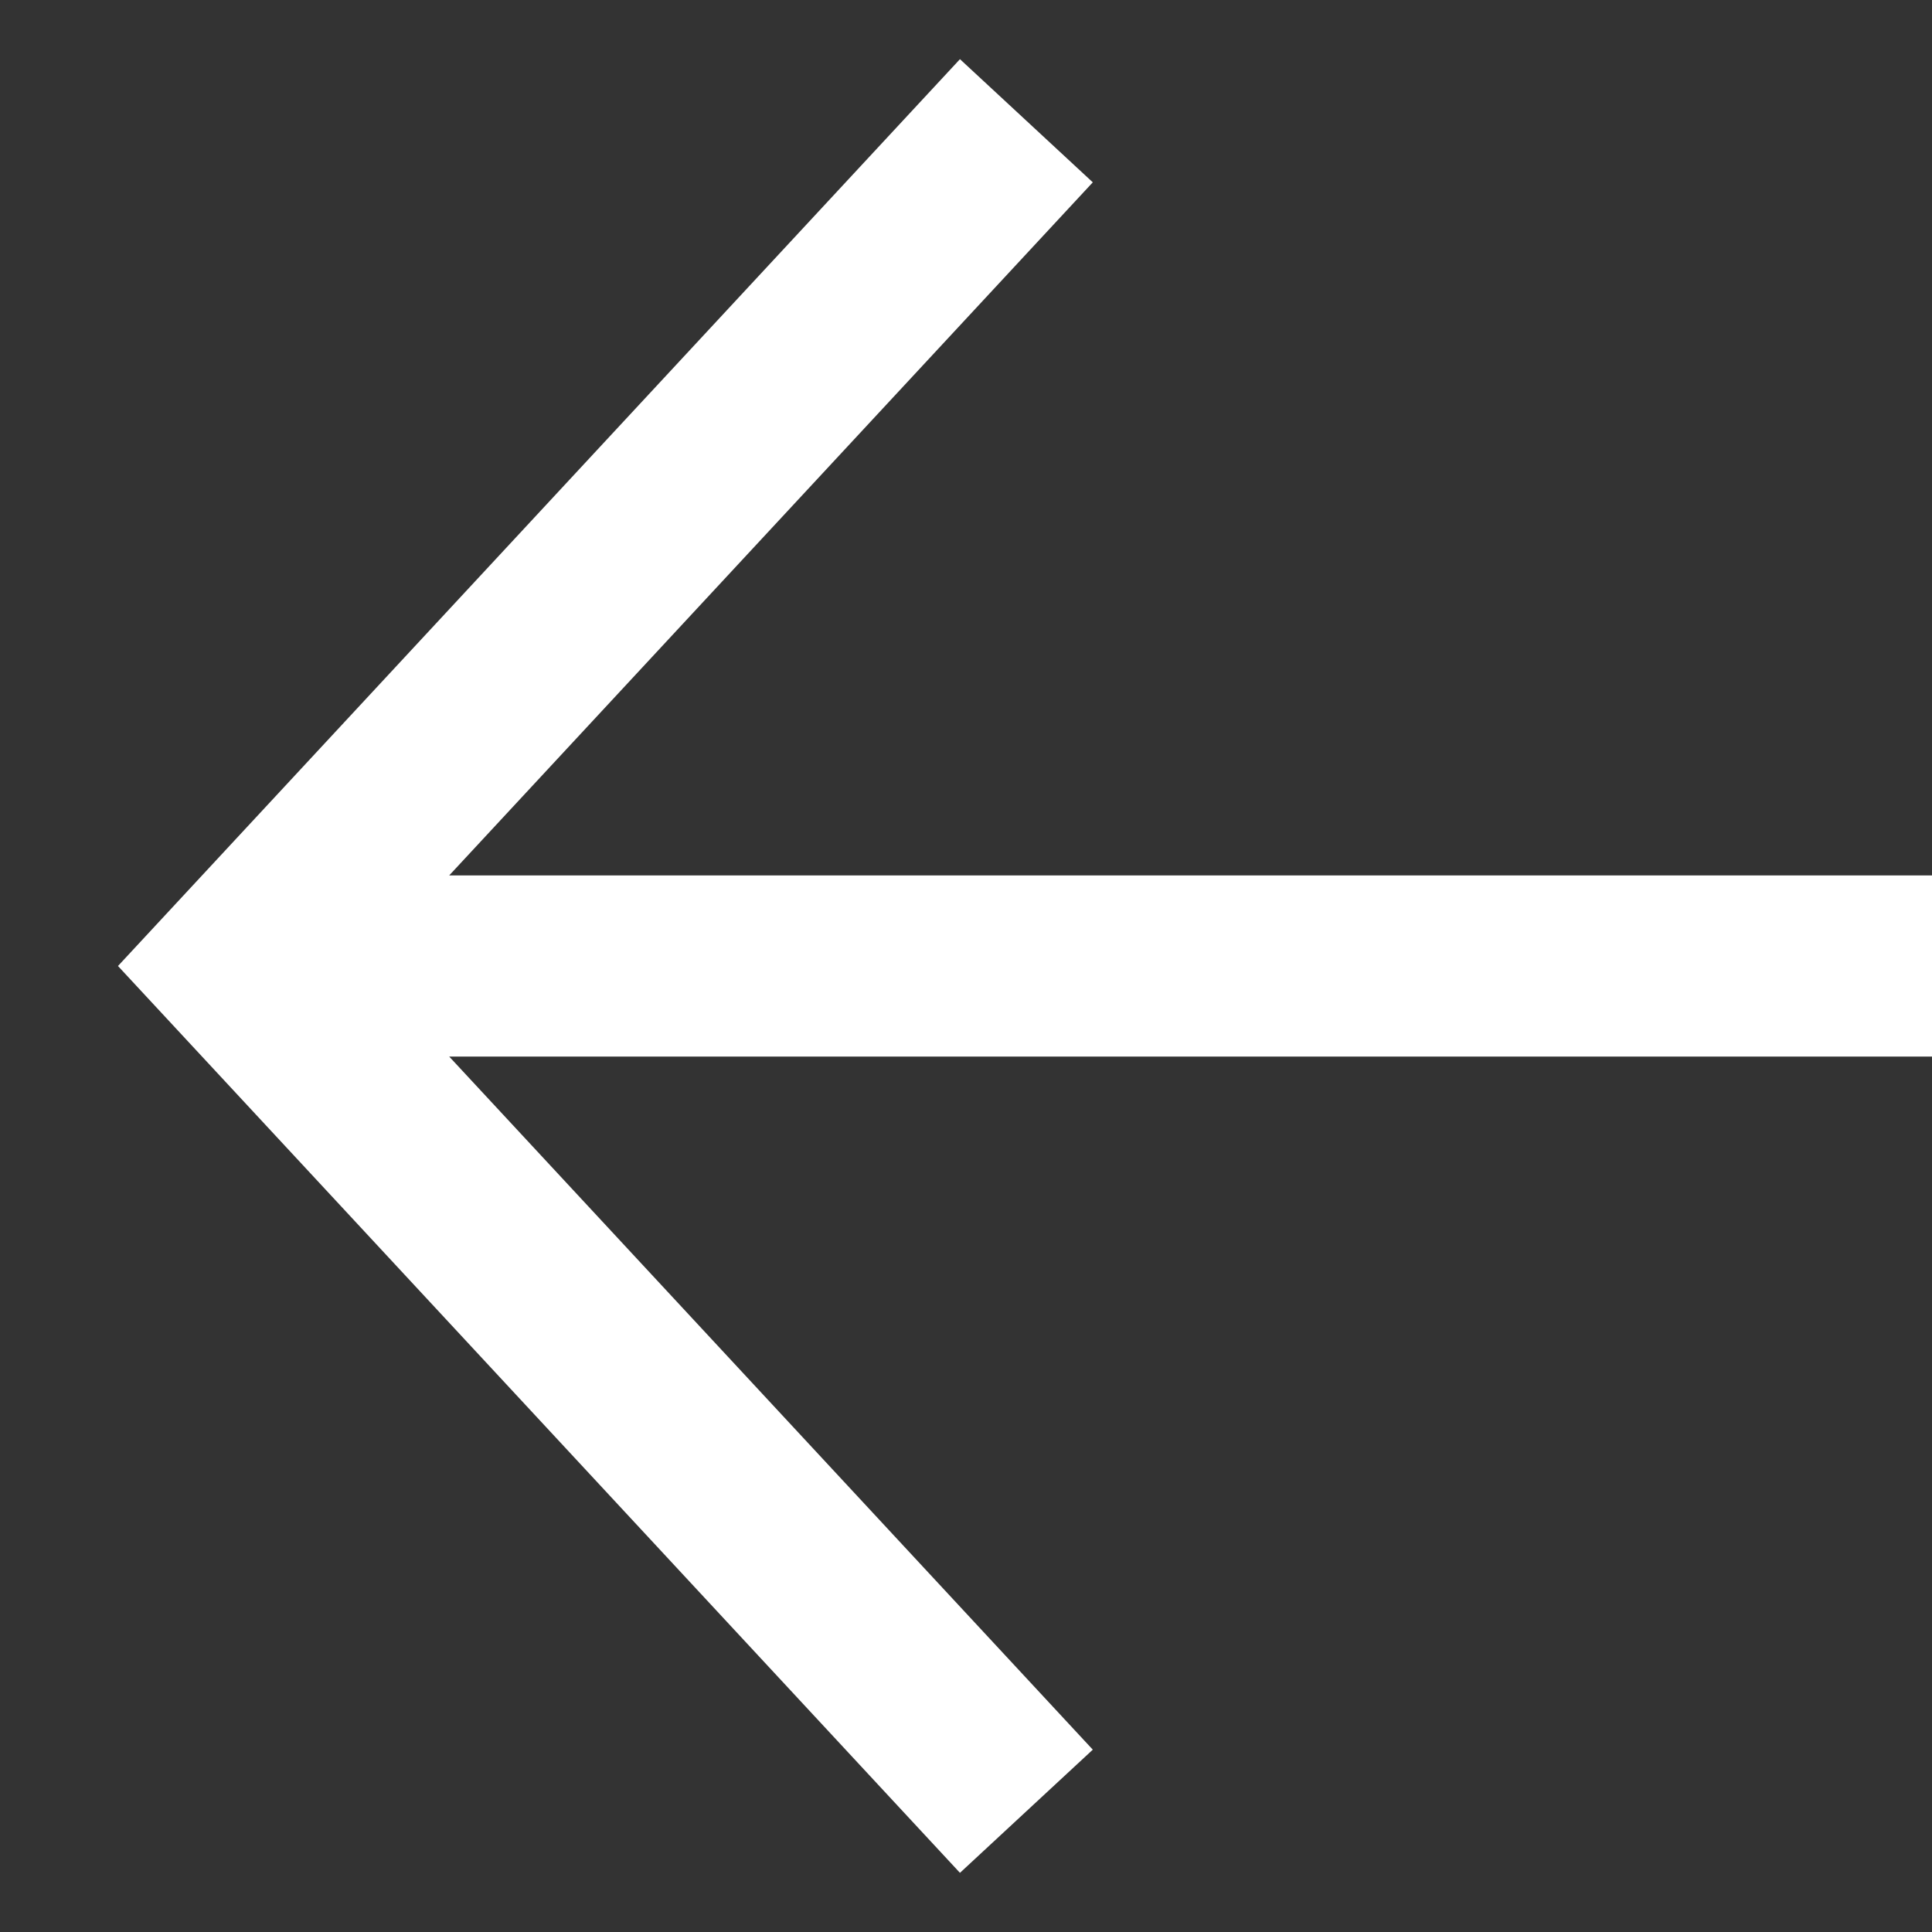 <svg width="16" height="16" viewBox="0 0 16 16" fill="none" xmlns="http://www.w3.org/2000/svg">
<rect x="0" y="0" width="16" height="16" fill="#333333" stroke="none"/>
<path fill-rule="evenodd" clip-rule="evenodd" d="M7.95 0.49L9.05 1.51L3.72 7.25H16V8.75H3.72L9.05 14.49L7.95 15.51L0.977 8L7.95 0.49Z" fill="white"/>
</svg>

